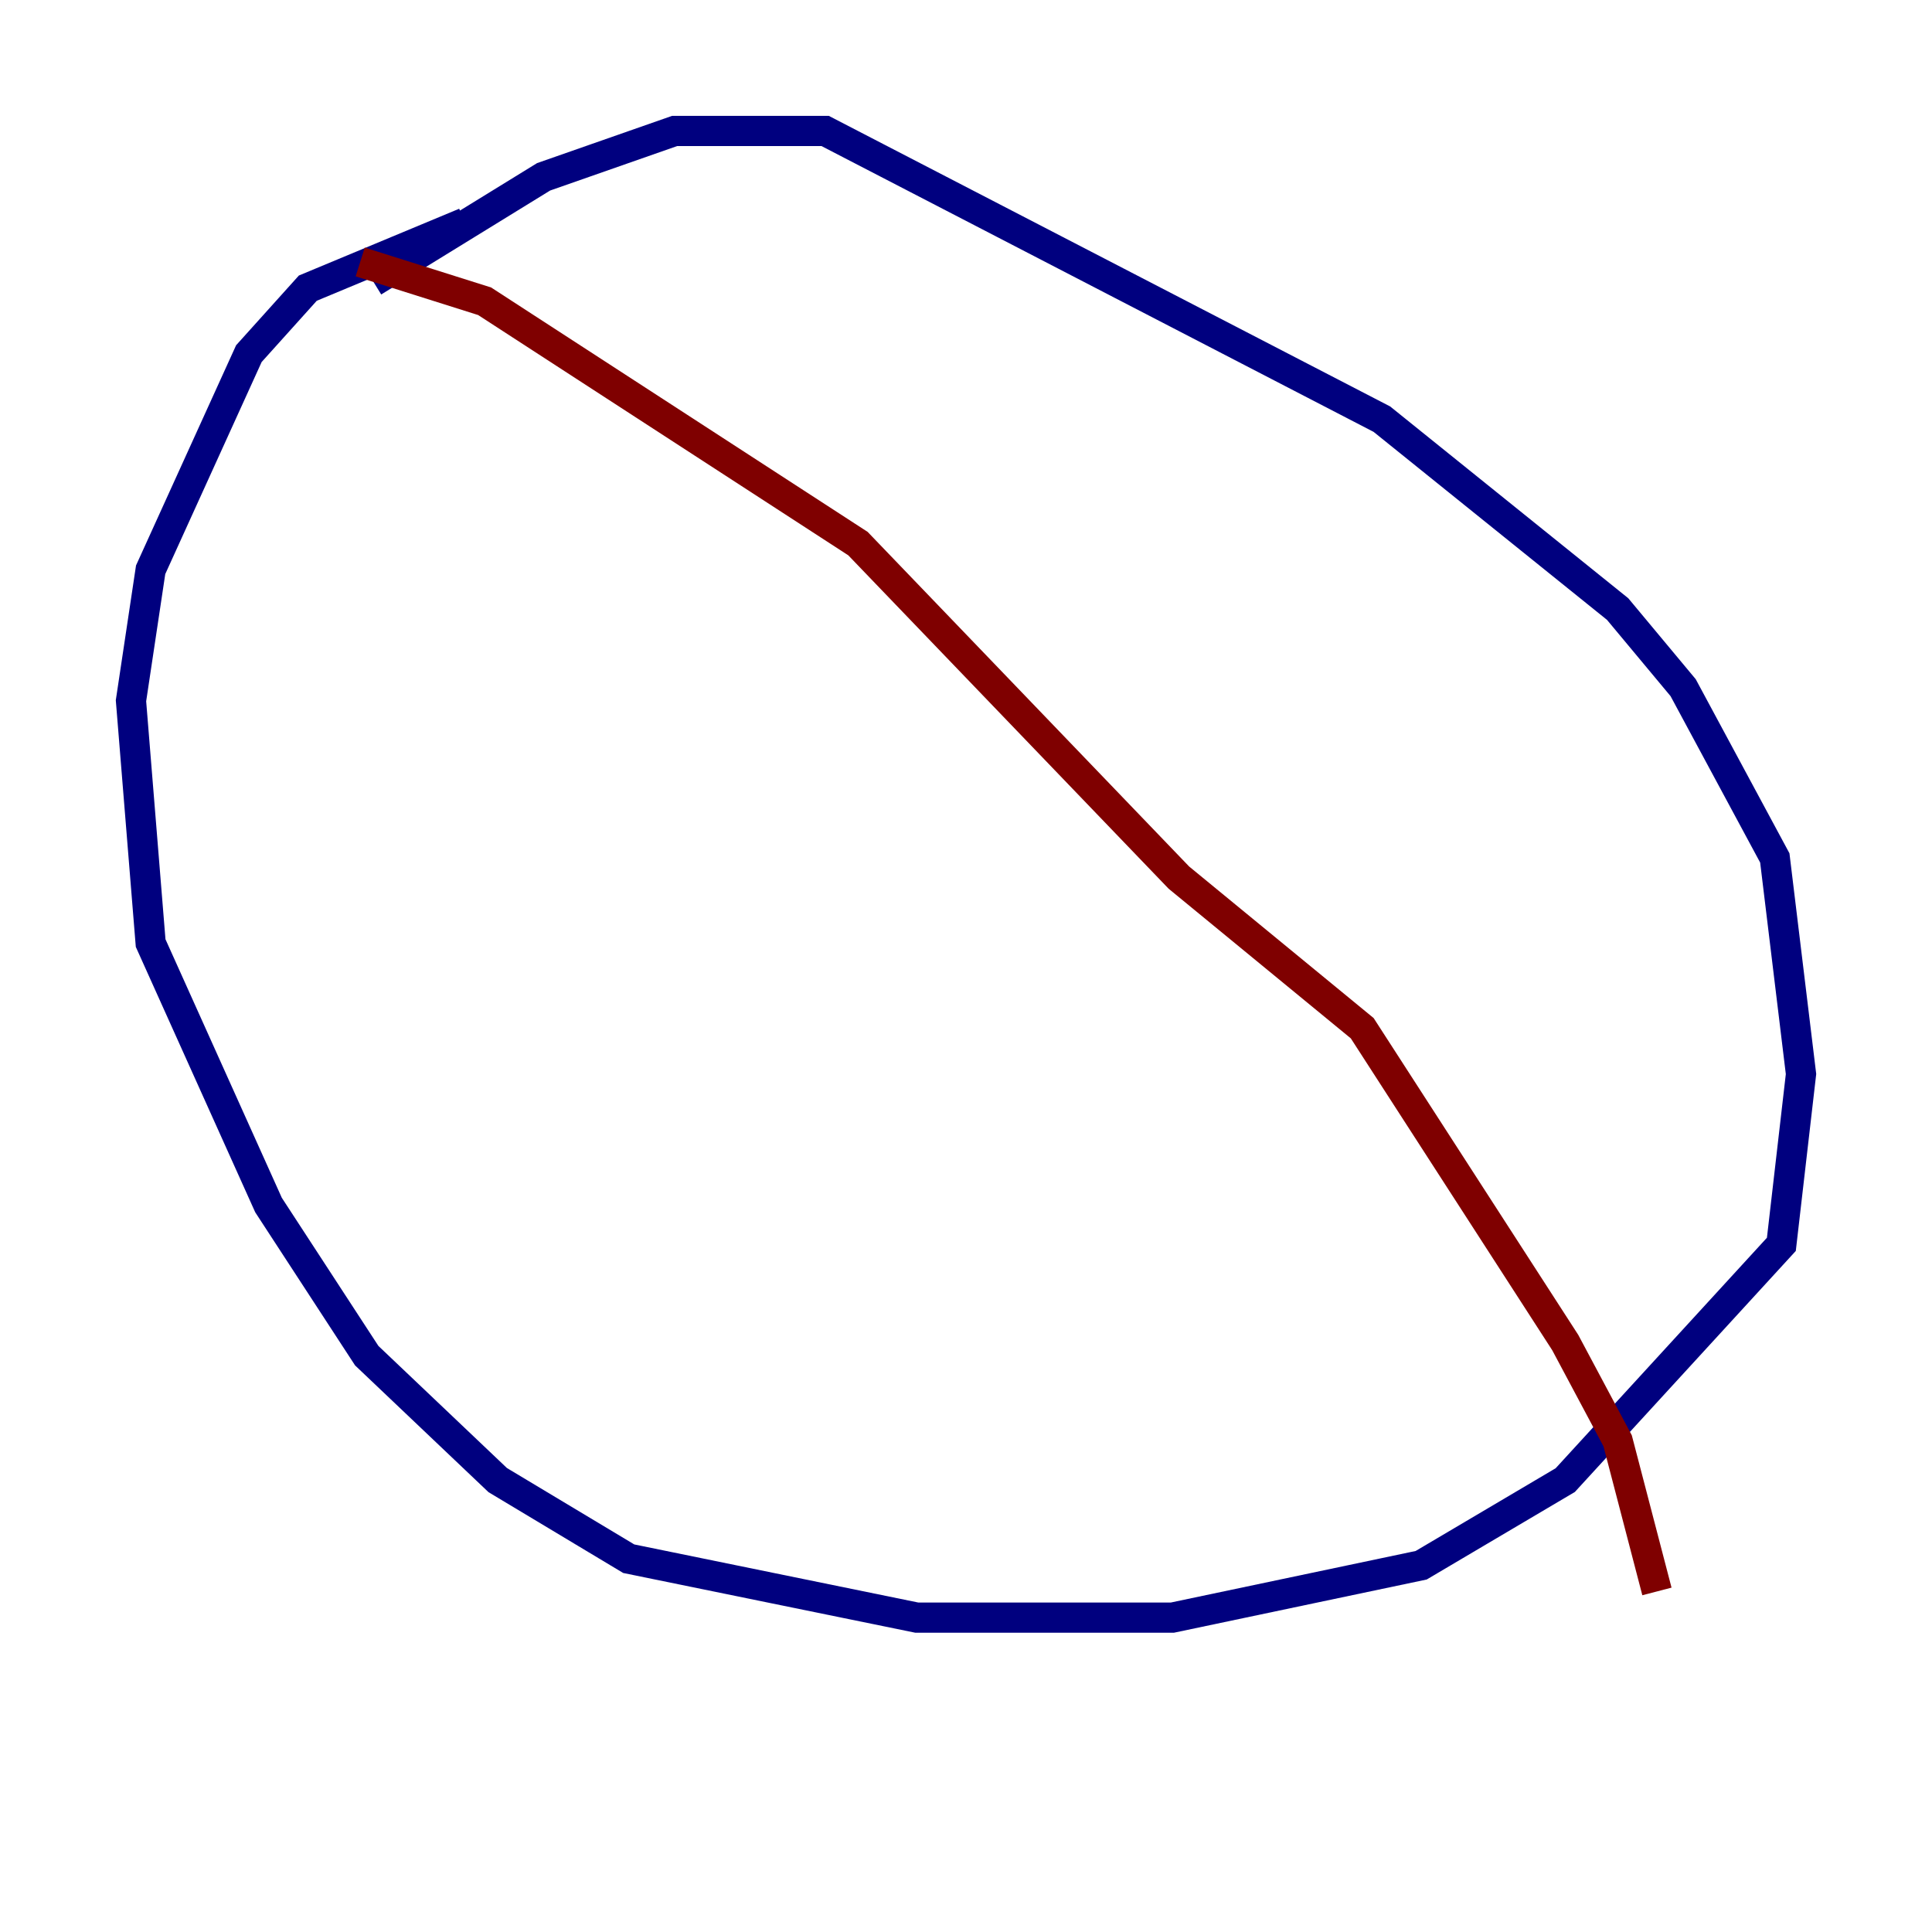 <?xml version="1.0" encoding="utf-8" ?>
<svg baseProfile="tiny" height="128" version="1.2" viewBox="0,0,128,128" width="128" xmlns="http://www.w3.org/2000/svg" xmlns:ev="http://www.w3.org/2001/xml-events" xmlns:xlink="http://www.w3.org/1999/xlink"><defs /><polyline fill="none" points="30.807,14.752 20.393,19.091 16.488,23.43 9.98,37.749 8.678,46.427 9.98,62.481 17.79,79.837 24.298,89.817 32.976,98.061 41.654,103.268 60.746,107.173 77.668,107.173 94.156,103.702 103.702,98.061 118.02,82.441 119.322,71.159 117.586,56.841 111.512,45.559 107.173,40.352 91.552,27.77 54.671,8.678 44.691,8.678 36.014,11.715 24.732,18.658" stroke="#00007f" stroke-width="2" /><polyline fill="none" points="23.864,17.356 32.108,19.959 56.841,36.014 78.102,58.142 90.251,68.122 103.702,88.949 107.173,95.458 109.776,105.437" stroke="#7f0000" stroke-width="2" /></svg>